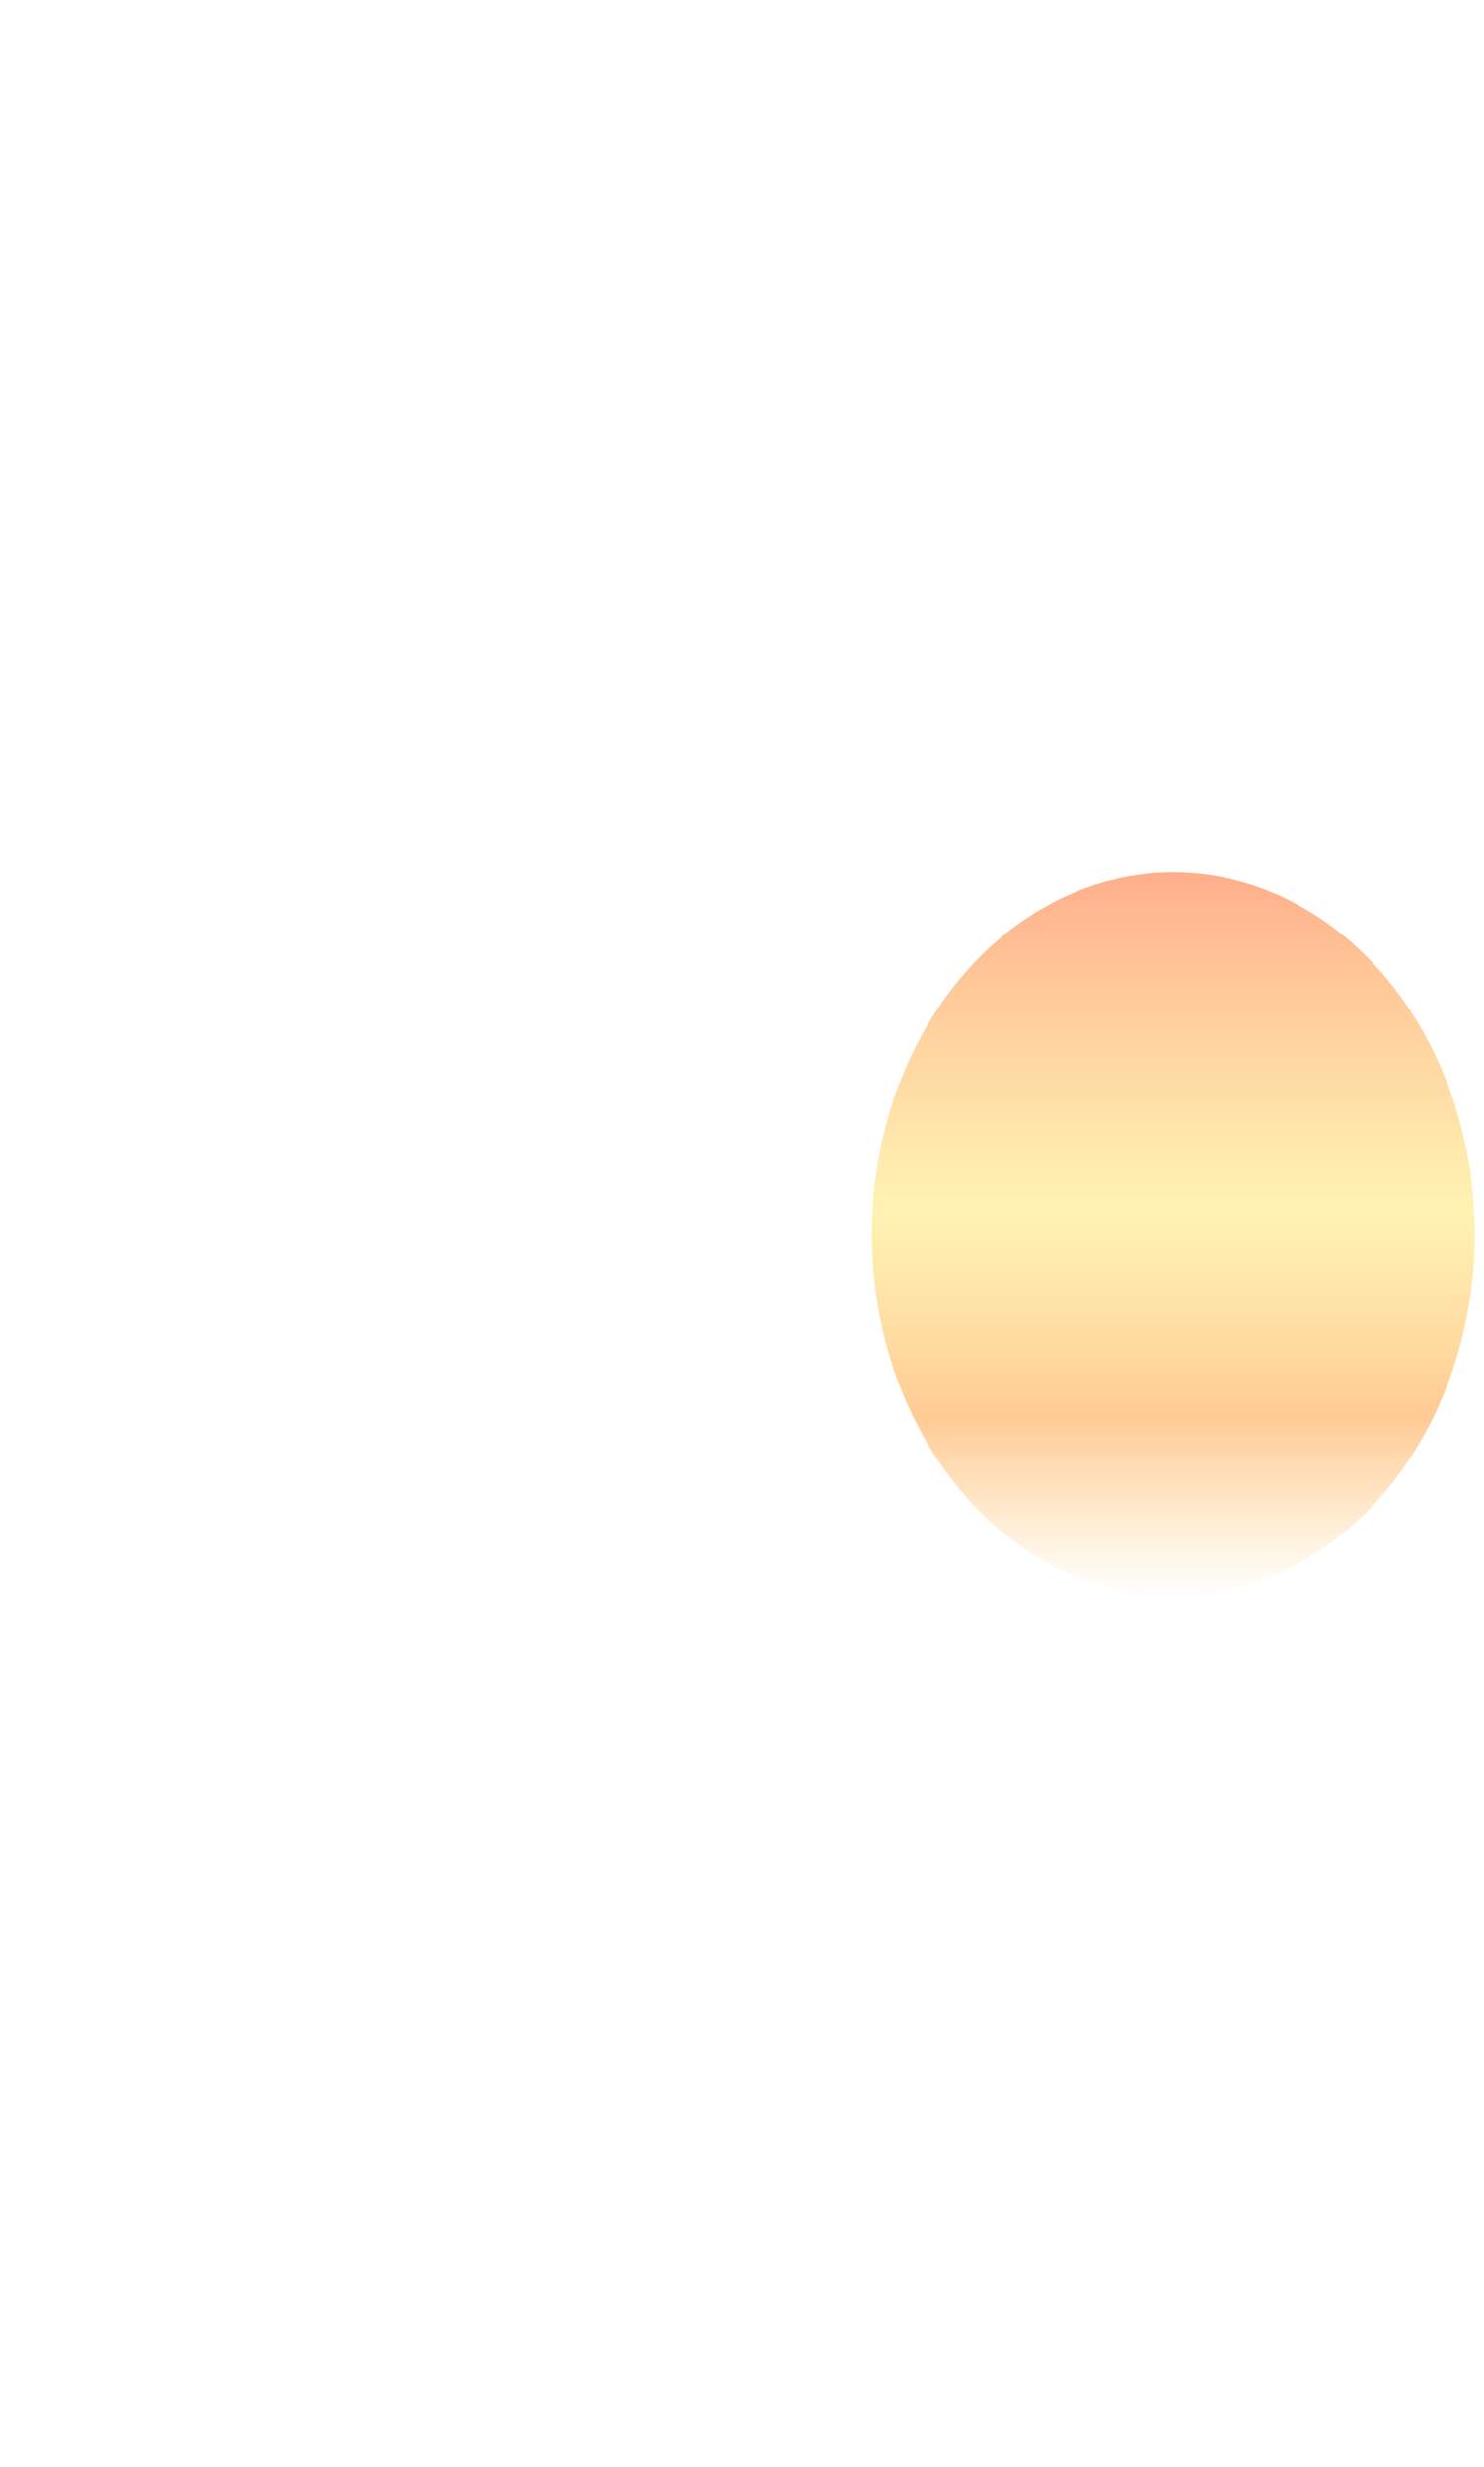 <svg width="307" height="510" viewBox="0 0 307 510" fill="none" xmlns="http://www.w3.org/2000/svg">
<g id="Ellipse 3" filter="url(#filter0_f_1947_3520)">
<ellipse cx="242.731" cy="255.149" rx="62.36" ry="74.778" fill="url(#paint0_linear_1947_3520)" fill-opacity="0.6"/>
</g>
<defs>
<filter id="filter0_f_1947_3520" x="0.371" y="0.371" width="484.719" height="509.556" filterUnits="userSpaceOnUse" color-interpolation-filters="sRGB">
<feFlood flood-opacity="0" result="BackgroundImageFix"/>
<feBlend mode="normal" in="SourceGraphic" in2="BackgroundImageFix" result="shape"/>
<feGaussianBlur stdDeviation="90" result="effect1_foregroundBlur_1947_3520"/>
</filter>
<linearGradient id="paint0_linear_1947_3520" x1="242.731" y1="172.655" x2="242.731" y2="329.927" gradientUnits="userSpaceOnUse">
<stop stop-color="#FF6934"/>
<stop offset="0.492" stop-color="#FFE661" stop-opacity="0.8"/>
<stop offset="0.765" stop-color="#FFA84E"/>
<stop offset="1" stop-color="#FFBF56" stop-opacity="0"/>
</linearGradient>
</defs>
</svg>

